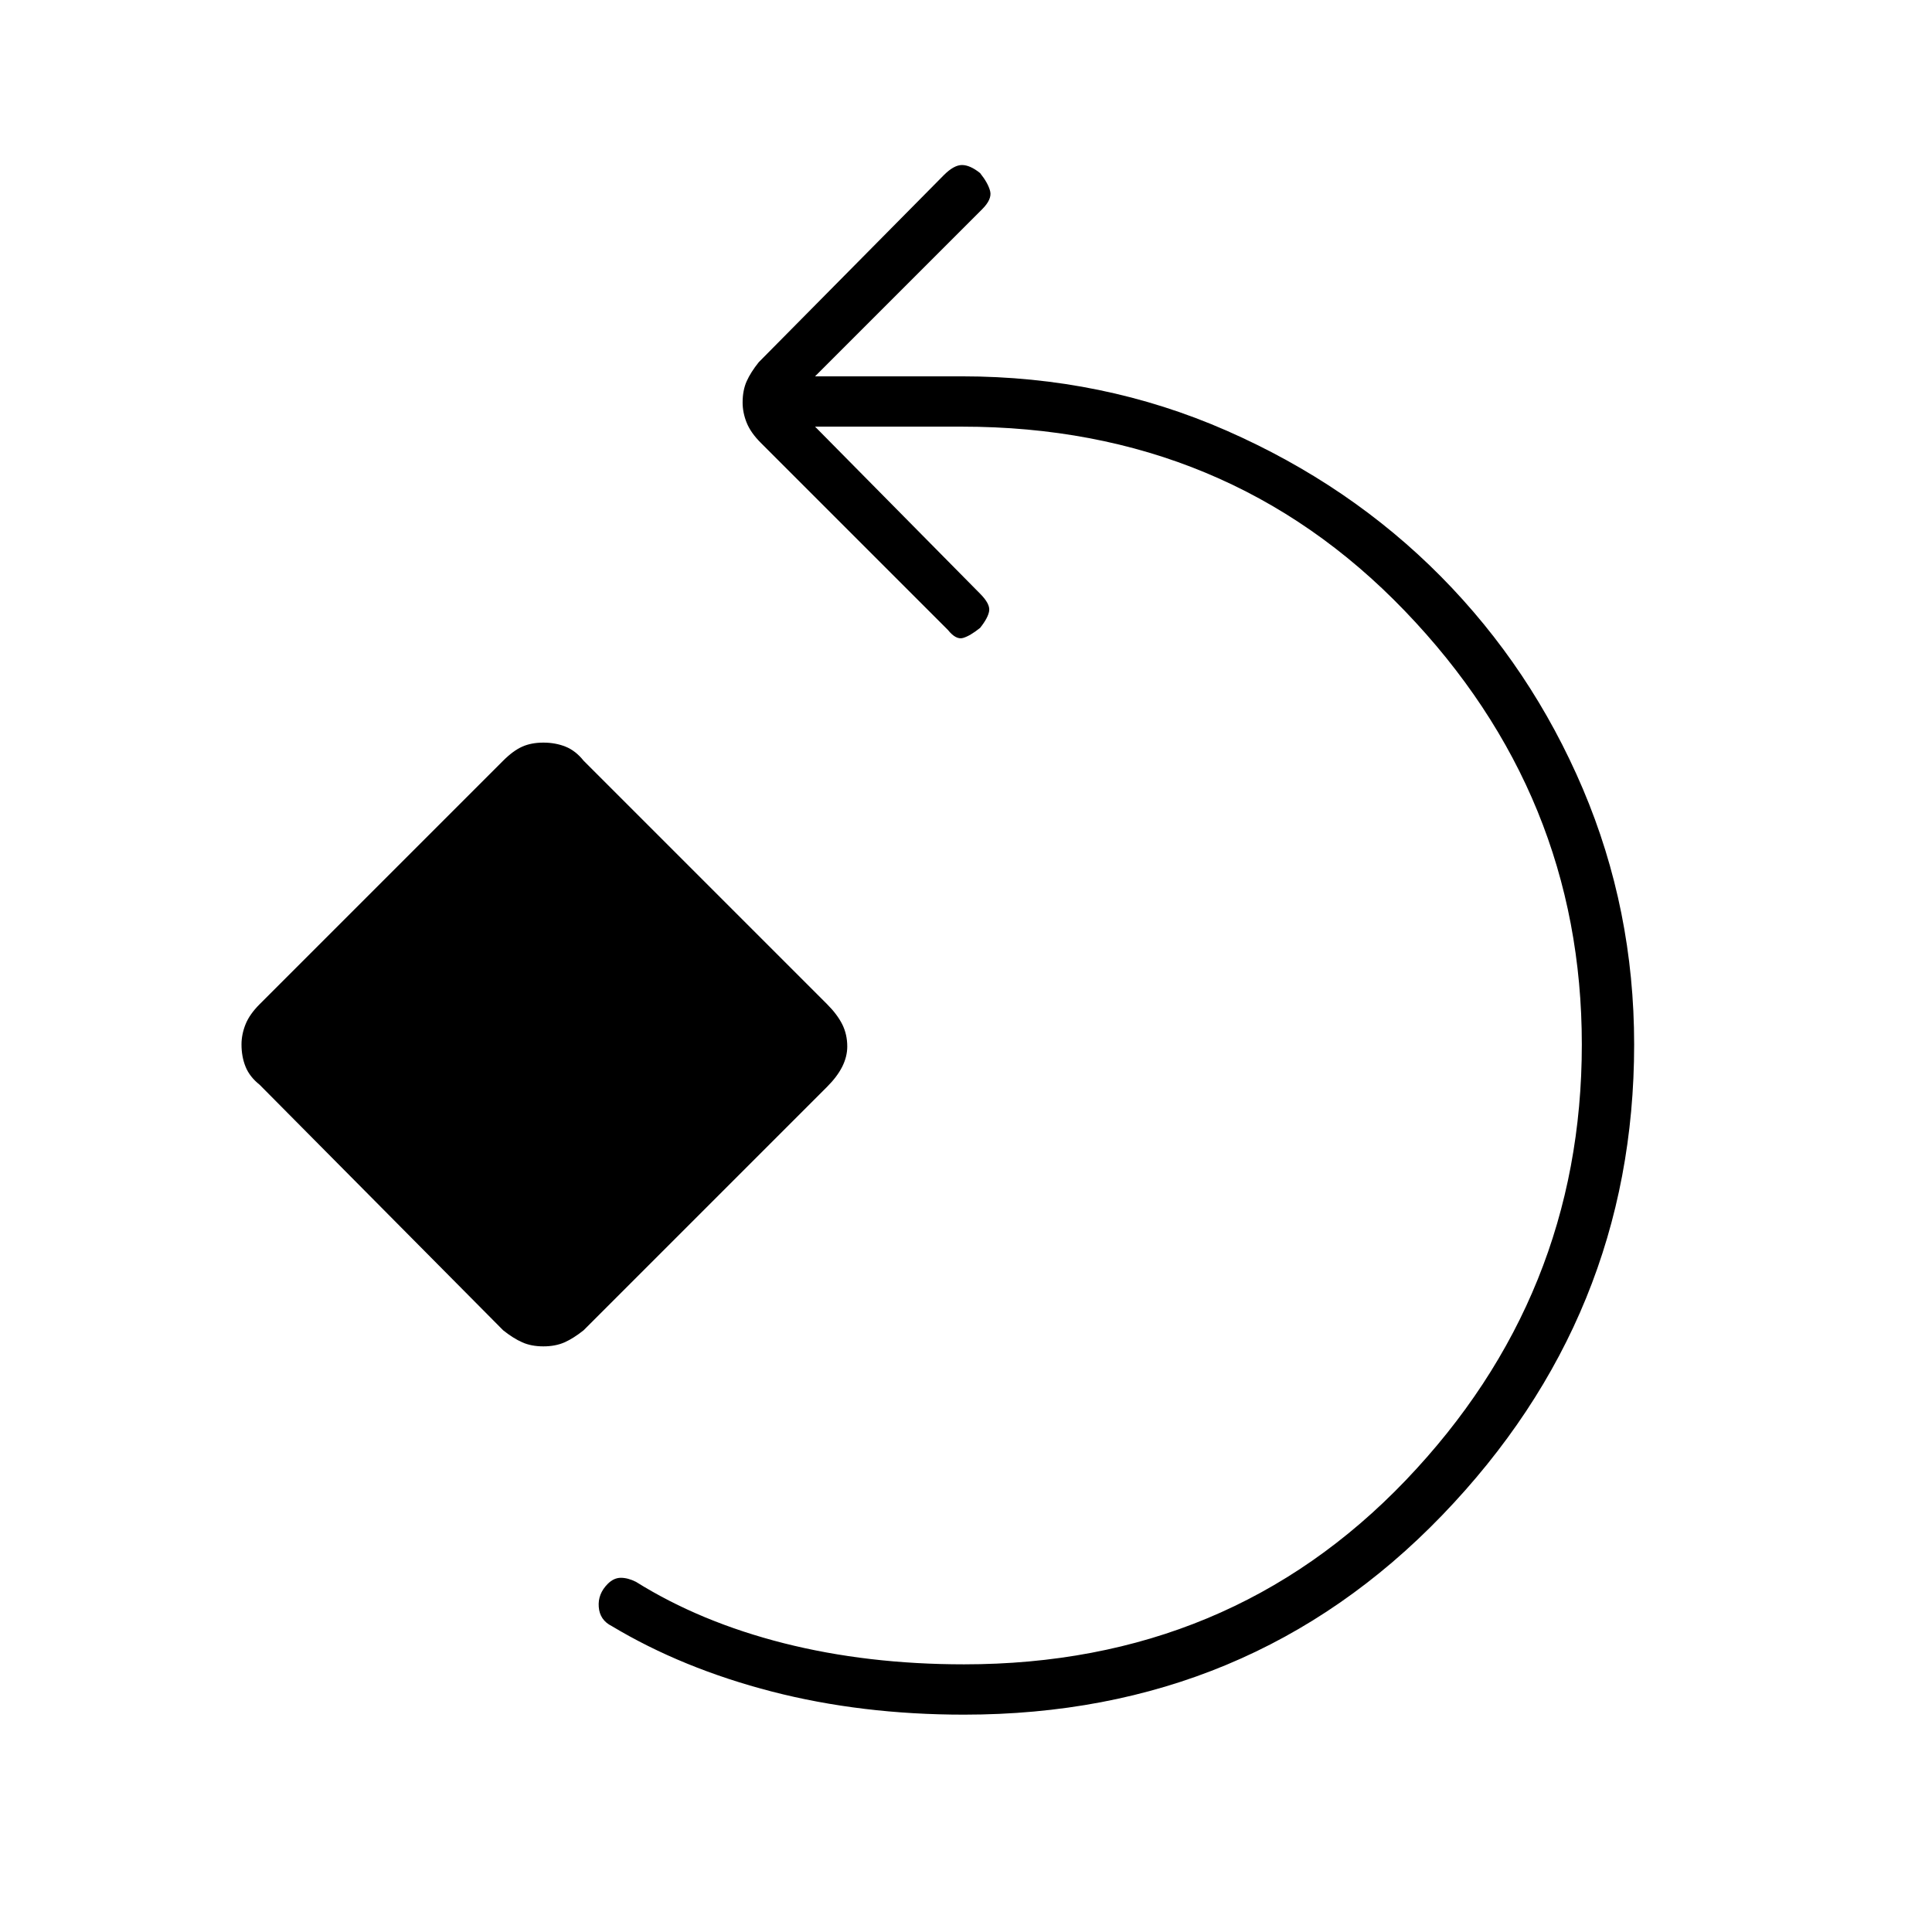 <svg xmlns="http://www.w3.org/2000/svg" height="24" width="24"><path d="M11.975 21.3Q10.7 21.3 9.588 21.013Q8.475 20.725 7.6 20.2Q7.45 20.125 7.438 19.962Q7.425 19.8 7.55 19.675Q7.625 19.6 7.713 19.6Q7.8 19.6 7.9 19.65Q8.7 20.15 9.738 20.413Q10.775 20.675 11.975 20.675Q15.275 20.675 17.463 18.388Q19.65 16.1 19.65 12.975Q19.65 9.875 17.45 7.588Q15.25 5.3 11.95 5.3H10.125L12.175 7.375Q12.3 7.5 12.288 7.588Q12.275 7.675 12.175 7.8Q12.05 7.9 11.963 7.925Q11.875 7.95 11.775 7.825L9.45 5.5Q9.325 5.375 9.275 5.25Q9.225 5.125 9.225 5Q9.225 4.85 9.275 4.737Q9.325 4.625 9.425 4.5L11.725 2.175Q11.85 2.05 11.95 2.05Q12.05 2.05 12.175 2.15Q12.275 2.275 12.3 2.375Q12.325 2.475 12.2 2.6L10.125 4.675H11.95Q13.7 4.675 15.238 5.35Q16.775 6.025 17.9 7.162Q19.025 8.3 19.663 9.8Q20.3 11.3 20.3 12.975Q20.3 16.35 17.913 18.825Q15.525 21.3 11.975 21.3ZM6.75 16.725Q6.6 16.725 6.488 16.675Q6.375 16.625 6.25 16.525L3.225 13.475Q3.1 13.375 3.05 13.25Q3 13.125 3 12.975Q3 12.85 3.05 12.725Q3.1 12.6 3.225 12.475L6.25 9.45Q6.375 9.325 6.488 9.275Q6.6 9.225 6.75 9.225Q6.9 9.225 7.025 9.275Q7.15 9.325 7.25 9.45L10.275 12.475Q10.4 12.6 10.463 12.725Q10.525 12.85 10.525 13Q10.525 13.125 10.463 13.25Q10.4 13.375 10.275 13.5L7.25 16.525Q7.125 16.625 7.013 16.675Q6.9 16.725 6.75 16.725Z"/></svg>